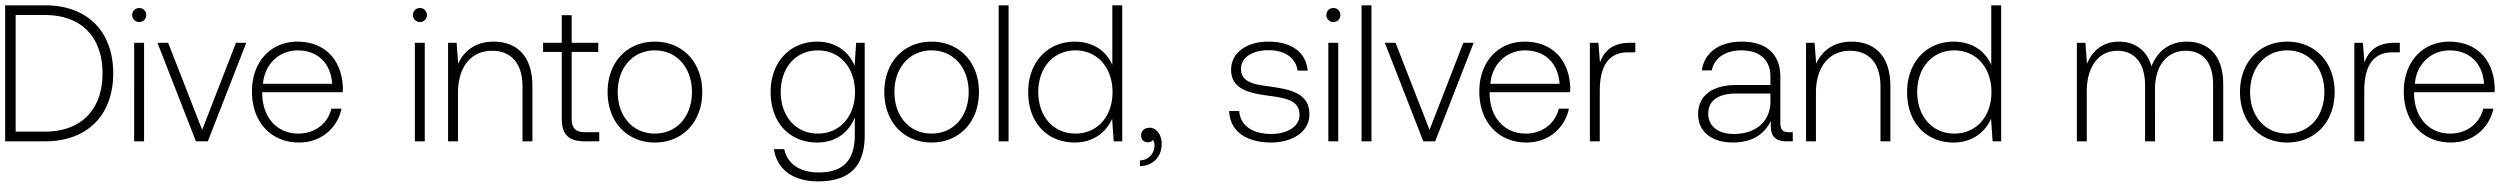 <svg width="283" height="21" viewBox="0 0 283 21" fill="none" xmlns="http://www.w3.org/2000/svg"><path d="M5.072 16c4.884 0 7.744-3.036 7.744-7.7 0-4.686-2.86-7.7-7.744-7.7H.584V16h4.488zm-3.3-14.3h3.3c4.202 0 6.534 2.552 6.534 6.6 0 4.026-2.332 6.6-6.534 6.6h-3.3V1.7zm13.987.792c.44 0 .792-.33.792-.792a.775.775 0 00-.792-.792c-.44 0-.792.33-.792.792s.352.792.792.792zM15.187 16h1.122V4.846h-1.122V16zm6.994 0h1.342l4.356-11.154h-1.166l-3.828 9.856-3.85-9.856h-1.21L22.181 16zm11.684.132c2.442 0 4.312-1.584 4.796-3.828h-1.144c-.44 1.738-1.914 2.816-3.74 2.816-2.486 0-4.048-1.892-4.092-4.488v-.198h9.108c0-.154.022-.33.022-.462-.11-3.322-2.156-5.258-5.148-5.258-3.058 0-5.148 2.332-5.148 5.632 0 3.498 2.178 5.786 5.346 5.786zm-4.092-6.644c.176-2.266 1.87-3.784 3.916-3.784 2.178 0 3.74 1.342 3.916 3.784h-7.832zm17.762-6.996c.44 0 .792-.33.792-.792a.775.775 0 00-.792-.792c-.44 0-.792.33-.792.792s.352.792.792.792zM46.963 16h1.122V4.846h-1.122V16zM55.87 4.714c-2.046 0-3.366 1.056-4.004 2.508l-.176-2.376h-.968V16h1.122v-5.5c0-2.904 1.474-4.752 3.85-4.752 2.156 0 3.454 1.408 3.454 4.048V16h1.122V9.752c0-3.52-1.87-5.038-4.4-5.038zm7.72 8.69c0 1.782.726 2.596 2.618 2.596h1.628v-1.034h-1.54c-1.166 0-1.584-.44-1.584-1.584V5.88h3.014V4.846h-3.014V1.722H63.59v3.124h-2.112V5.88h2.112v7.524zm10.537 2.728c3.146 0 5.368-2.332 5.368-5.72 0-3.366-2.222-5.698-5.368-5.698-3.146 0-5.346 2.332-5.346 5.698 0 3.388 2.2 5.72 5.346 5.72zm0-1.012c-2.486 0-4.202-1.936-4.202-4.708 0-2.75 1.716-4.708 4.202-4.708 2.486 0 4.202 1.958 4.202 4.708 0 2.772-1.716 4.708-4.202 4.708zM96.74 7.442c-.682-1.65-2.178-2.728-4.246-2.728-3.058 0-5.258 2.31-5.258 5.698 0 3.52 2.2 5.72 5.258 5.72 2.09 0 3.564-1.1 4.268-2.838v1.98c0 2.97-1.408 4.246-4.092 4.246-2.09 0-3.542-.946-3.894-2.64H87.61c.352 2.376 2.266 3.652 4.972 3.652 3.608 0 5.302-1.716 5.302-5.214V4.846h-.968l-.176 2.596zm-4.158 7.678c-2.486 0-4.202-1.936-4.202-4.708 0-2.772 1.716-4.708 4.202-4.708 2.486 0 4.202 1.936 4.202 4.73 0 2.75-1.716 4.686-4.202 4.686zm12.869 1.012c3.146 0 5.368-2.332 5.368-5.72 0-3.366-2.222-5.698-5.368-5.698-3.146 0-5.346 2.332-5.346 5.698 0 3.388 2.2 5.72 5.346 5.72zm0-1.012c-2.486 0-4.202-1.936-4.202-4.708 0-2.75 1.716-4.708 4.202-4.708 2.486 0 4.202 1.958 4.202 4.708 0 2.772-1.716 4.708-4.202 4.708zm7.598.88h1.122V.6h-1.122V16zm12.867-8.646c-.682-1.584-2.178-2.64-4.268-2.64-3.058 0-5.258 2.332-5.258 5.698 0 3.52 2.2 5.72 5.258 5.72 2.09 0 3.542-1.122 4.246-2.684L126.07 16h.968V.6h-1.122v6.754zm-4.18 7.766c-2.486 0-4.202-1.936-4.202-4.708 0-2.75 1.716-4.708 4.202-4.708 2.486 0 4.202 1.958 4.202 4.73 0 2.75-1.716 4.686-4.202 4.686zm8.403-.66c-.594 0-.968.374-.968.858 0 .528.352.792.77.792.22 0 .44-.088.55-.264.154.154.198.374.198.572 0 .836-.528 1.694-1.65 1.738v.66c1.518-.066 2.464-1.078 2.464-2.53 0-1.012-.572-1.826-1.364-1.826zm9.001-1.892c.088 2.31 1.958 3.564 4.752 3.564 2.398 0 4.334-1.21 4.334-3.19 0-2.354-2.068-2.816-4.466-3.146-1.738-.242-3.278-.44-3.278-2.002 0-1.276 1.254-2.112 3.146-2.112 1.782 0 3.058.858 3.256 2.31h1.144c-.198-2.178-1.98-3.278-4.4-3.278-2.486-.022-4.268 1.254-4.268 3.168 0 2.244 2.068 2.662 4.356 2.97 1.87.264 3.388.506 3.388 2.156 0 1.32-1.386 2.156-3.212 2.156-2.134 0-3.52-.99-3.608-2.596h-1.144zm11.799-10.076c.44 0 .792-.33.792-.792a.775.775 0 00-.792-.792c-.44 0-.792.33-.792.792s.352.792.792.792zM150.367 16h1.122V4.846h-1.122V16zm3.76 0h1.122V.6h-1.122V16zm6.993 0h1.342l4.356-11.154h-1.166l-3.828 9.856-3.85-9.856h-1.21L161.12 16zm11.685.132c2.442 0 4.312-1.584 4.796-3.828h-1.144c-.44 1.738-1.914 2.816-3.74 2.816-2.486 0-4.048-1.892-4.092-4.488v-.198h9.108c0-.154.022-.33.022-.462-.11-3.322-2.156-5.258-5.148-5.258-3.058 0-5.148 2.332-5.148 5.632 0 3.498 2.178 5.786 5.346 5.786zm-4.092-6.644c.176-2.266 1.87-3.784 3.916-3.784 2.178 0 3.74 1.342 3.916 3.784h-7.832zm15.813-4.642c-2.068 0-2.948.99-3.41 2.222l-.176-2.222h-.968V16h1.122v-5.654c0-2.266.594-4.422 3.212-4.422h.814V4.846h-.594zm17.999 10.12c-.66 0-.99-.22-.99-1.078V8.696c0-2.552-1.562-3.982-4.356-3.982-2.552 0-4.246 1.232-4.532 3.256h1.122c.286-1.364 1.474-2.266 3.366-2.266 2.09 0 3.278 1.1 3.278 2.948v.968h-3.784c-2.86 0-4.4 1.232-4.4 3.322 0 1.98 1.562 3.19 3.938 3.19 2.266 0 3.608-1.034 4.29-2.42v.396c-.044 1.32.506 1.892 1.826 1.892h.66v-1.034h-.418zm-2.112-3.476c0 2.134-1.518 3.674-4.158 3.674-1.782 0-2.882-.902-2.882-2.288 0-1.474 1.1-2.288 3.168-2.288h3.872v.902zm9.178-6.776c-2.046 0-3.366 1.056-4.004 2.508l-.176-2.376h-.968V16h1.122v-5.5c0-2.904 1.474-4.752 3.85-4.752 2.156 0 3.454 1.408 3.454 4.048V16h1.122V9.752c0-3.52-1.87-5.038-4.4-5.038zm15.819 2.64c-.682-1.584-2.178-2.64-4.268-2.64-3.058 0-5.258 2.332-5.258 5.698 0 3.52 2.2 5.72 5.258 5.72 2.09 0 3.542-1.122 4.246-2.684l.176 2.552h.968V.6h-1.122v6.754zm-4.18 7.766c-2.486 0-4.202-1.936-4.202-4.708 0-2.75 1.716-4.708 4.202-4.708 2.486 0 4.202 1.958 4.202 4.73 0 2.75-1.716 4.686-4.202 4.686zm26.323-10.406c-2.046 0-3.366 1.144-4.004 2.794-.528-1.848-1.914-2.794-3.674-2.794-1.914 0-3.058 1.122-3.63 2.508l-.176-2.376h-.968V16h1.122v-5.676c0-2.728 1.32-4.576 3.454-4.576 1.936 0 3.146 1.364 3.146 3.938V16h1.122V9.928c.066-2.552 1.386-4.18 3.476-4.18 1.936 0 3.102 1.298 3.102 3.828V16h1.144V9.532c0-3.366-1.782-4.818-4.114-4.818zm11.361 11.418c3.146 0 5.368-2.332 5.368-5.72 0-3.366-2.222-5.698-5.368-5.698-3.146 0-5.346 2.332-5.346 5.698 0 3.388 2.2 5.72 5.346 5.72zm0-1.012c-2.486 0-4.202-1.936-4.202-4.708 0-2.75 1.716-4.708 4.202-4.708 2.486 0 4.202 1.958 4.202 4.708 0 2.772-1.716 4.708-4.202 4.708zm12.151-10.274c-2.068 0-2.948.99-3.41 2.222l-.176-2.222h-.968V16h1.122v-5.654c0-2.266.594-4.422 3.212-4.422h.814V4.846h-.594zm6.39 11.286c2.442 0 4.312-1.584 4.796-3.828h-1.144c-.44 1.738-1.914 2.816-3.74 2.816-2.486 0-4.048-1.892-4.092-4.488v-.198h9.108c0-.154.022-.33.022-.462-.11-3.322-2.156-5.258-5.148-5.258-3.058 0-5.148 2.332-5.148 5.632 0 3.498 2.178 5.786 5.346 5.786zm-4.092-6.644c.176-2.266 1.87-3.784 3.916-3.784 2.178 0 3.74 1.342 3.916 3.784h-7.832z" fill="#000"/></svg>